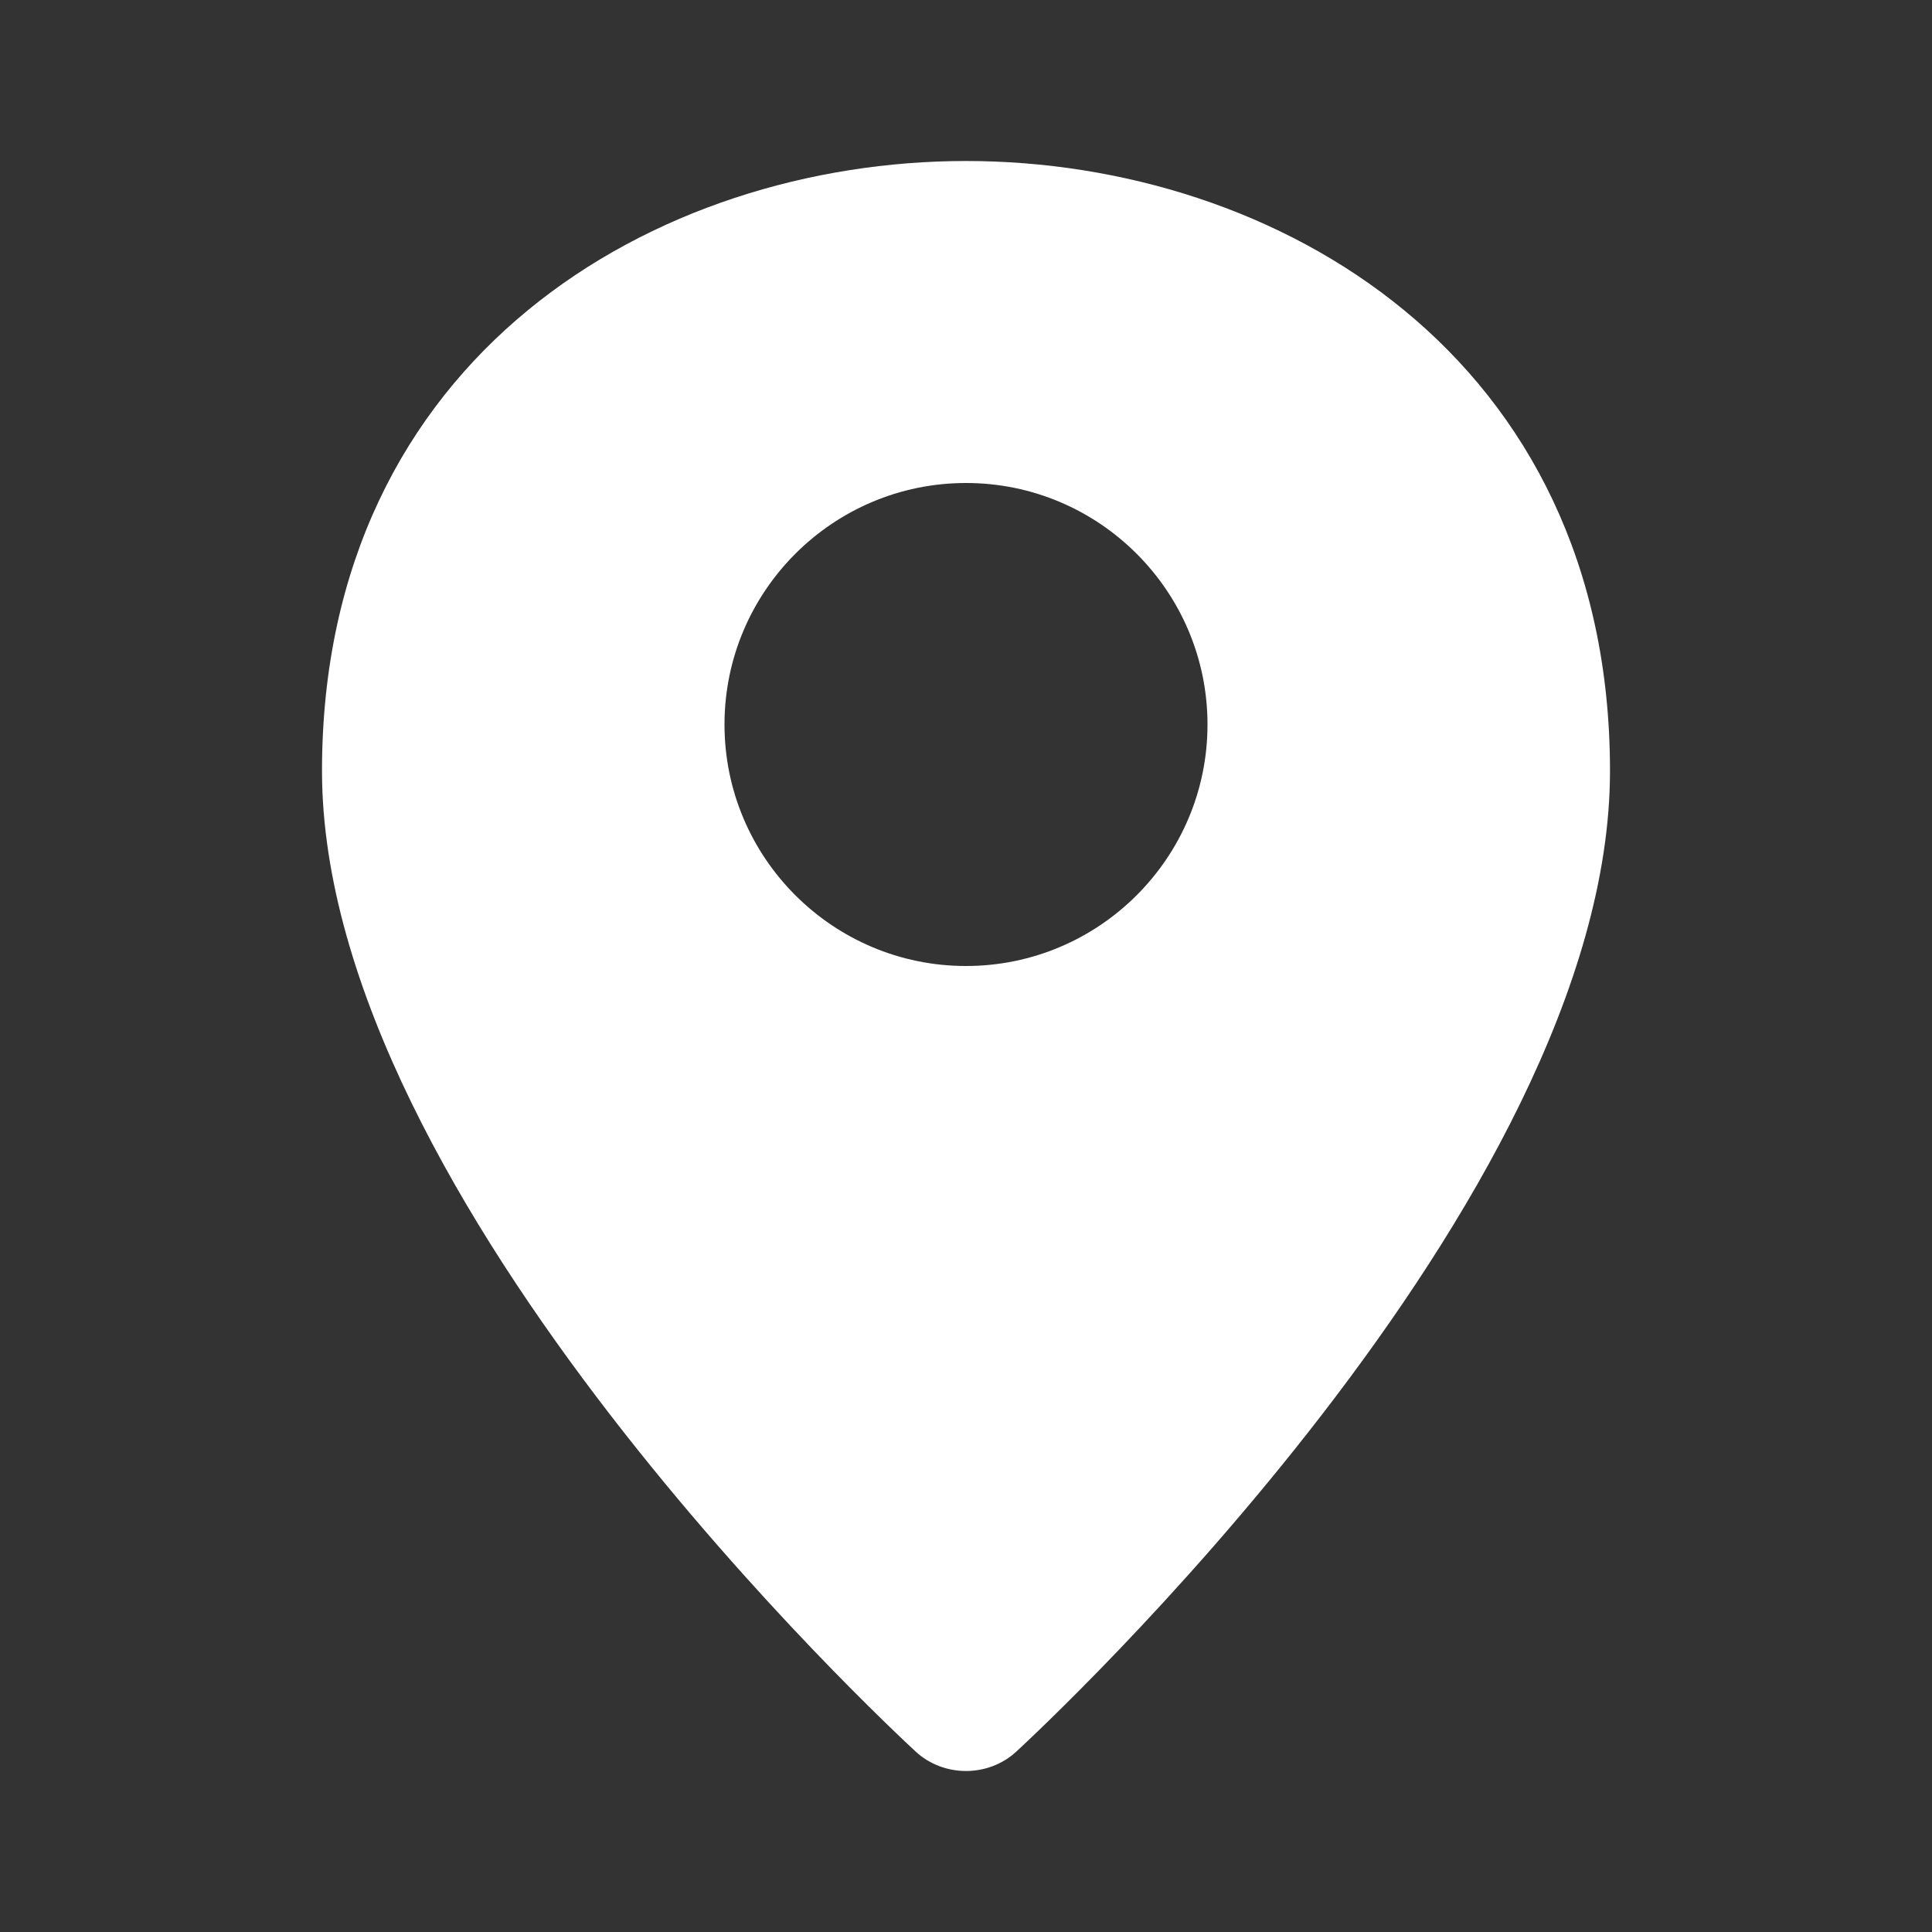 <svg width="24" height="24" viewBox="0 0 24 24" fill="none" xmlns="http://www.w3.org/2000/svg">
<rect x="0" y="0" width="24" height="24" fill="#333333" stroke="none"/>
<path fill-rule="evenodd" clip-rule="evenodd" d="M12 22C11.774 22 11.548 21.919 11.374 21.758C11.074 21.479 4 14.924 4 9.576C4 4.422 8.148 2 12 2C15.852 2 20 4.422 20 9.576C20 14.924 12.926 21.479 12.626 21.758C12.452 21.919 12.226 22 12 22ZM12 12C10.345 12 9 10.655 9 9C9 7.346 10.345 6 12 6C13.655 6 15 7.346 15 9C15 10.655 13.655 12 12 12Z" fill="white"/>
</svg>
